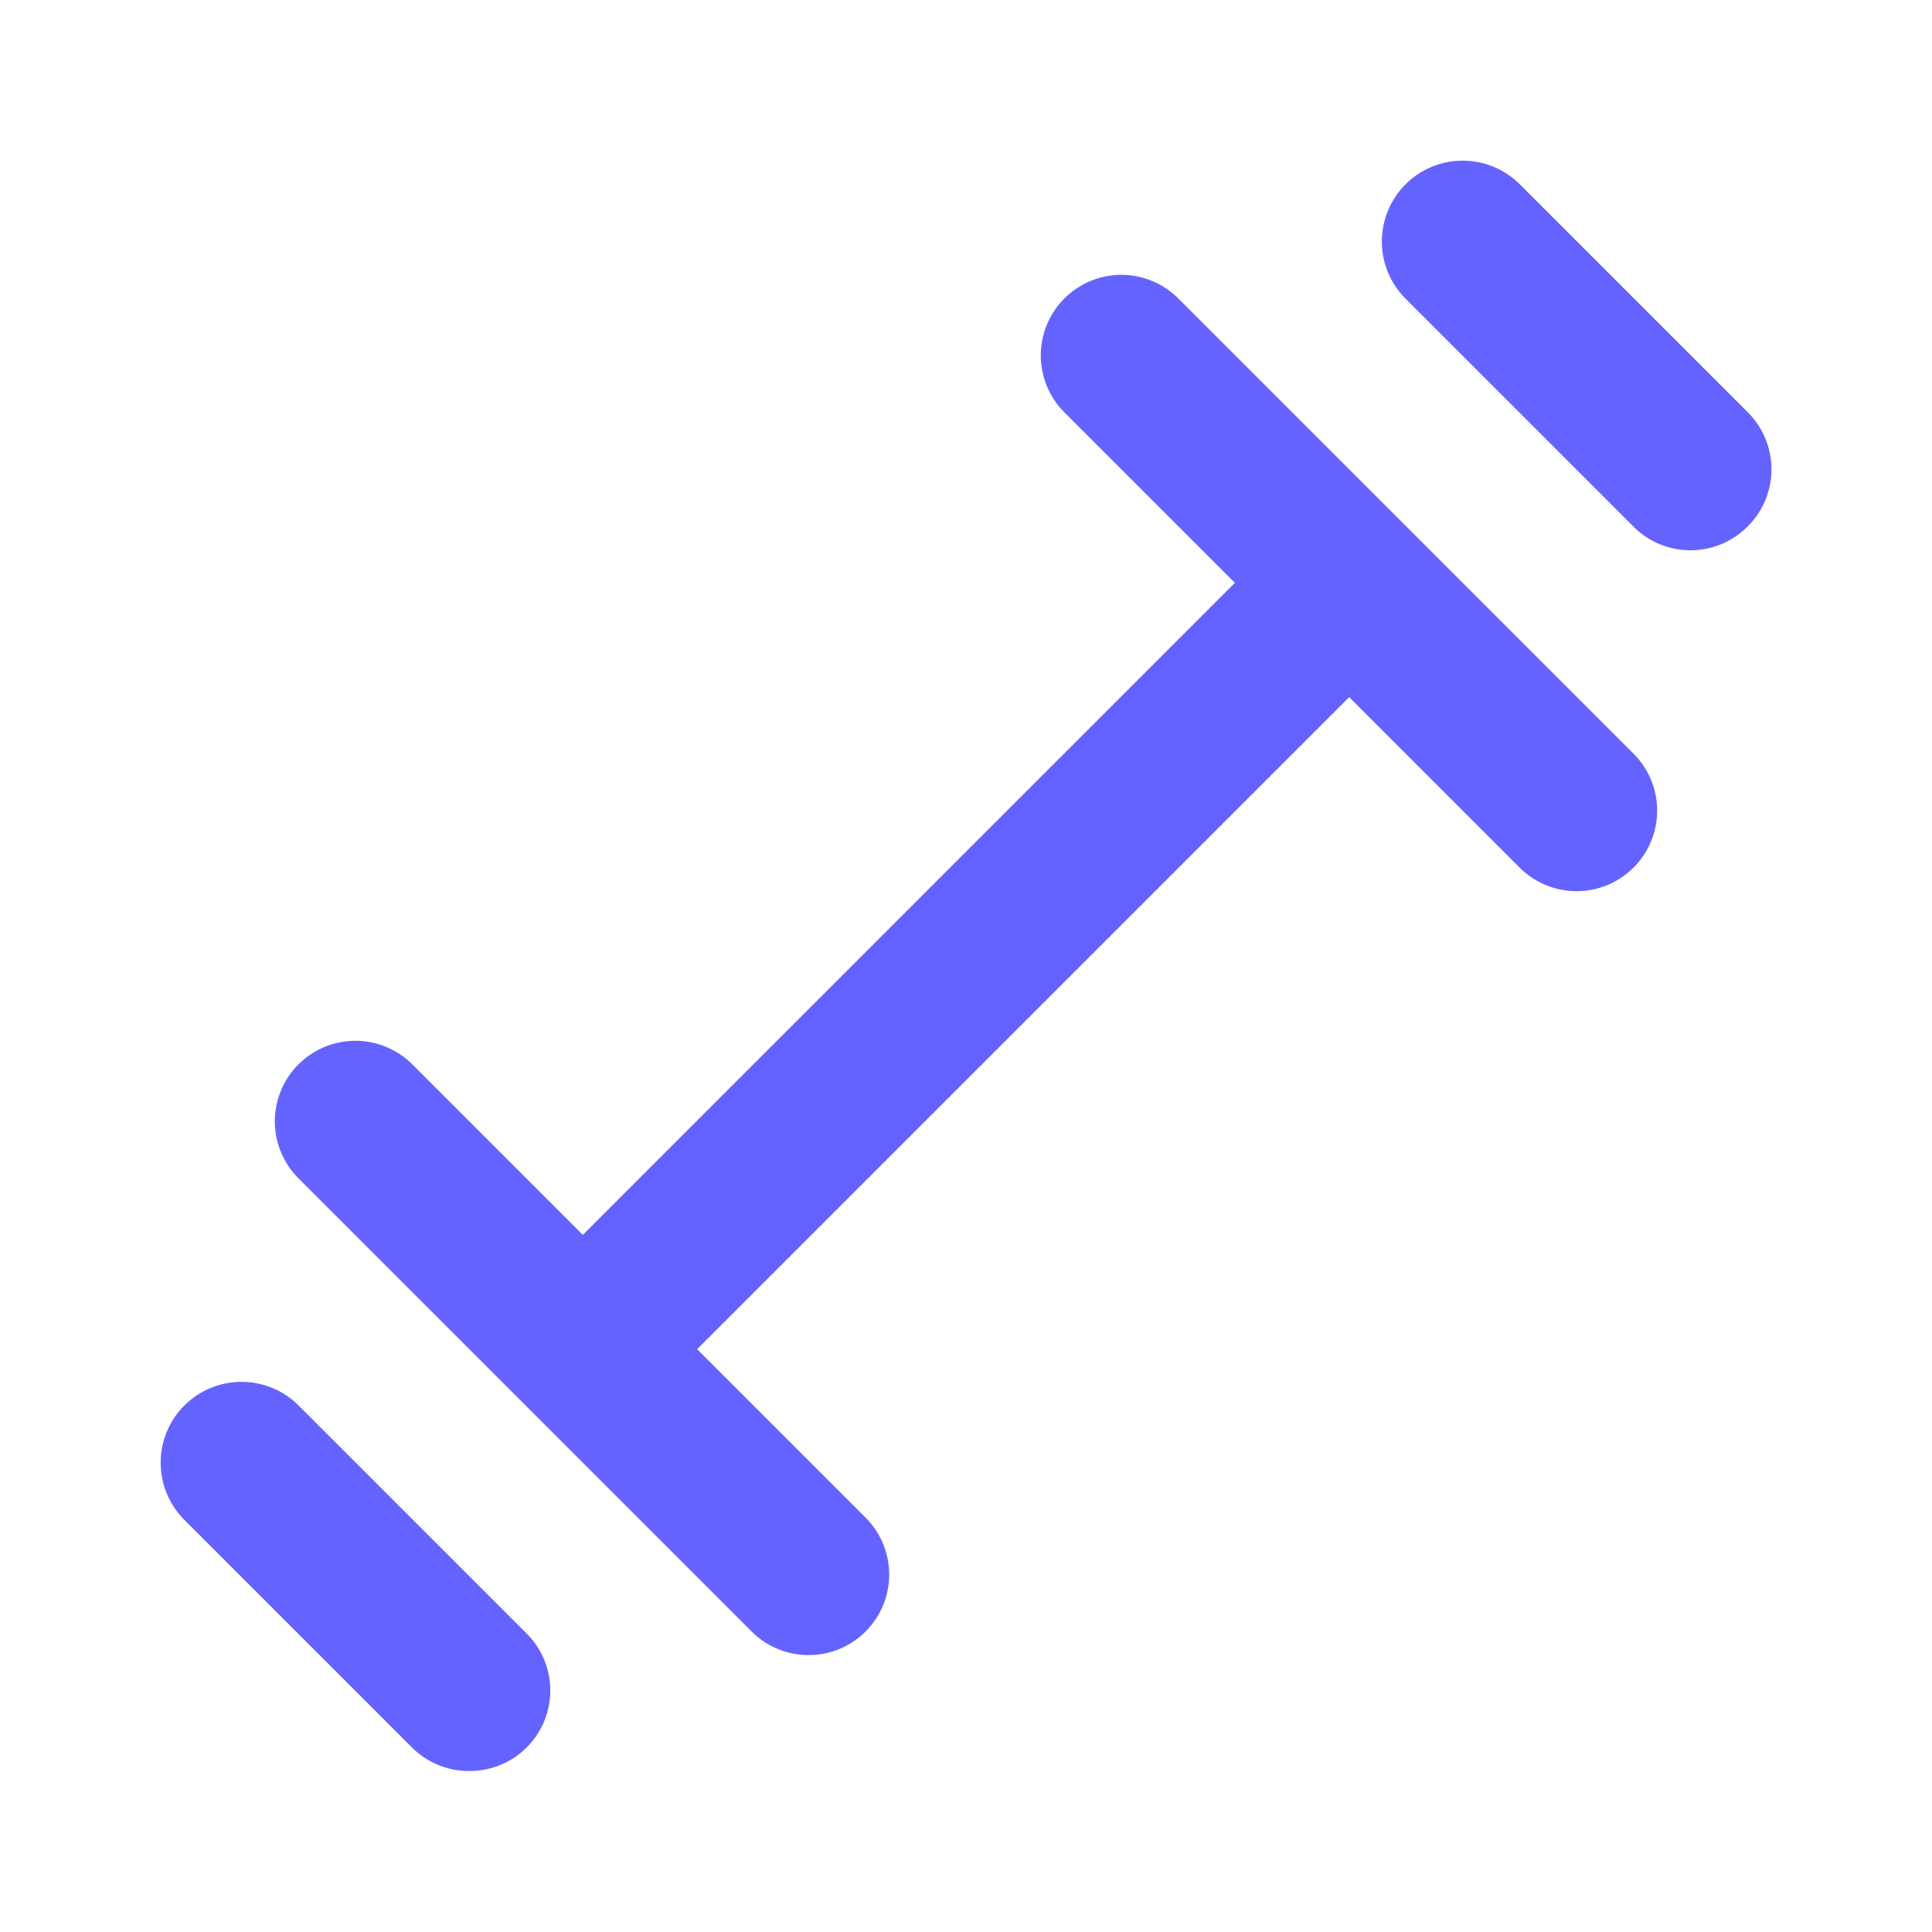 <svg xmlns="http://www.w3.org/2000/svg" viewBox="0 0 24 24"><path fill="#6563ff" d="M17.48,6.55v0h0L14.64,3.71a1,1,0,0,0-1.42,0,1,1,0,0,0,0,1.41l2.12,2.12-8.1,8.1L5.12,13.22a1,1,0,0,0-1.41,0,1,1,0,0,0,0,1.42l2.81,2.81v0h0l2.81,2.81a1,1,0,0,0,.71.3,1,1,0,0,0,.71-1.71L8.66,16.76l8.1-8.1,2.12,2.12a1,1,0,1,0,1.41-1.42ZM3.71,17.46a1,1,0,0,0-1.42,1.42l2.83,2.83a1,1,0,0,0,.71.29,1,1,0,0,0,.71-.29,1,1,0,0,0,0-1.42Zm18-12.34L18.88,2.29a1,1,0,0,0-1.42,1.42l2.83,2.83a1,1,0,0,0,1.42,0A1,1,0,0,0,21.71,5.12Z"/></svg>
